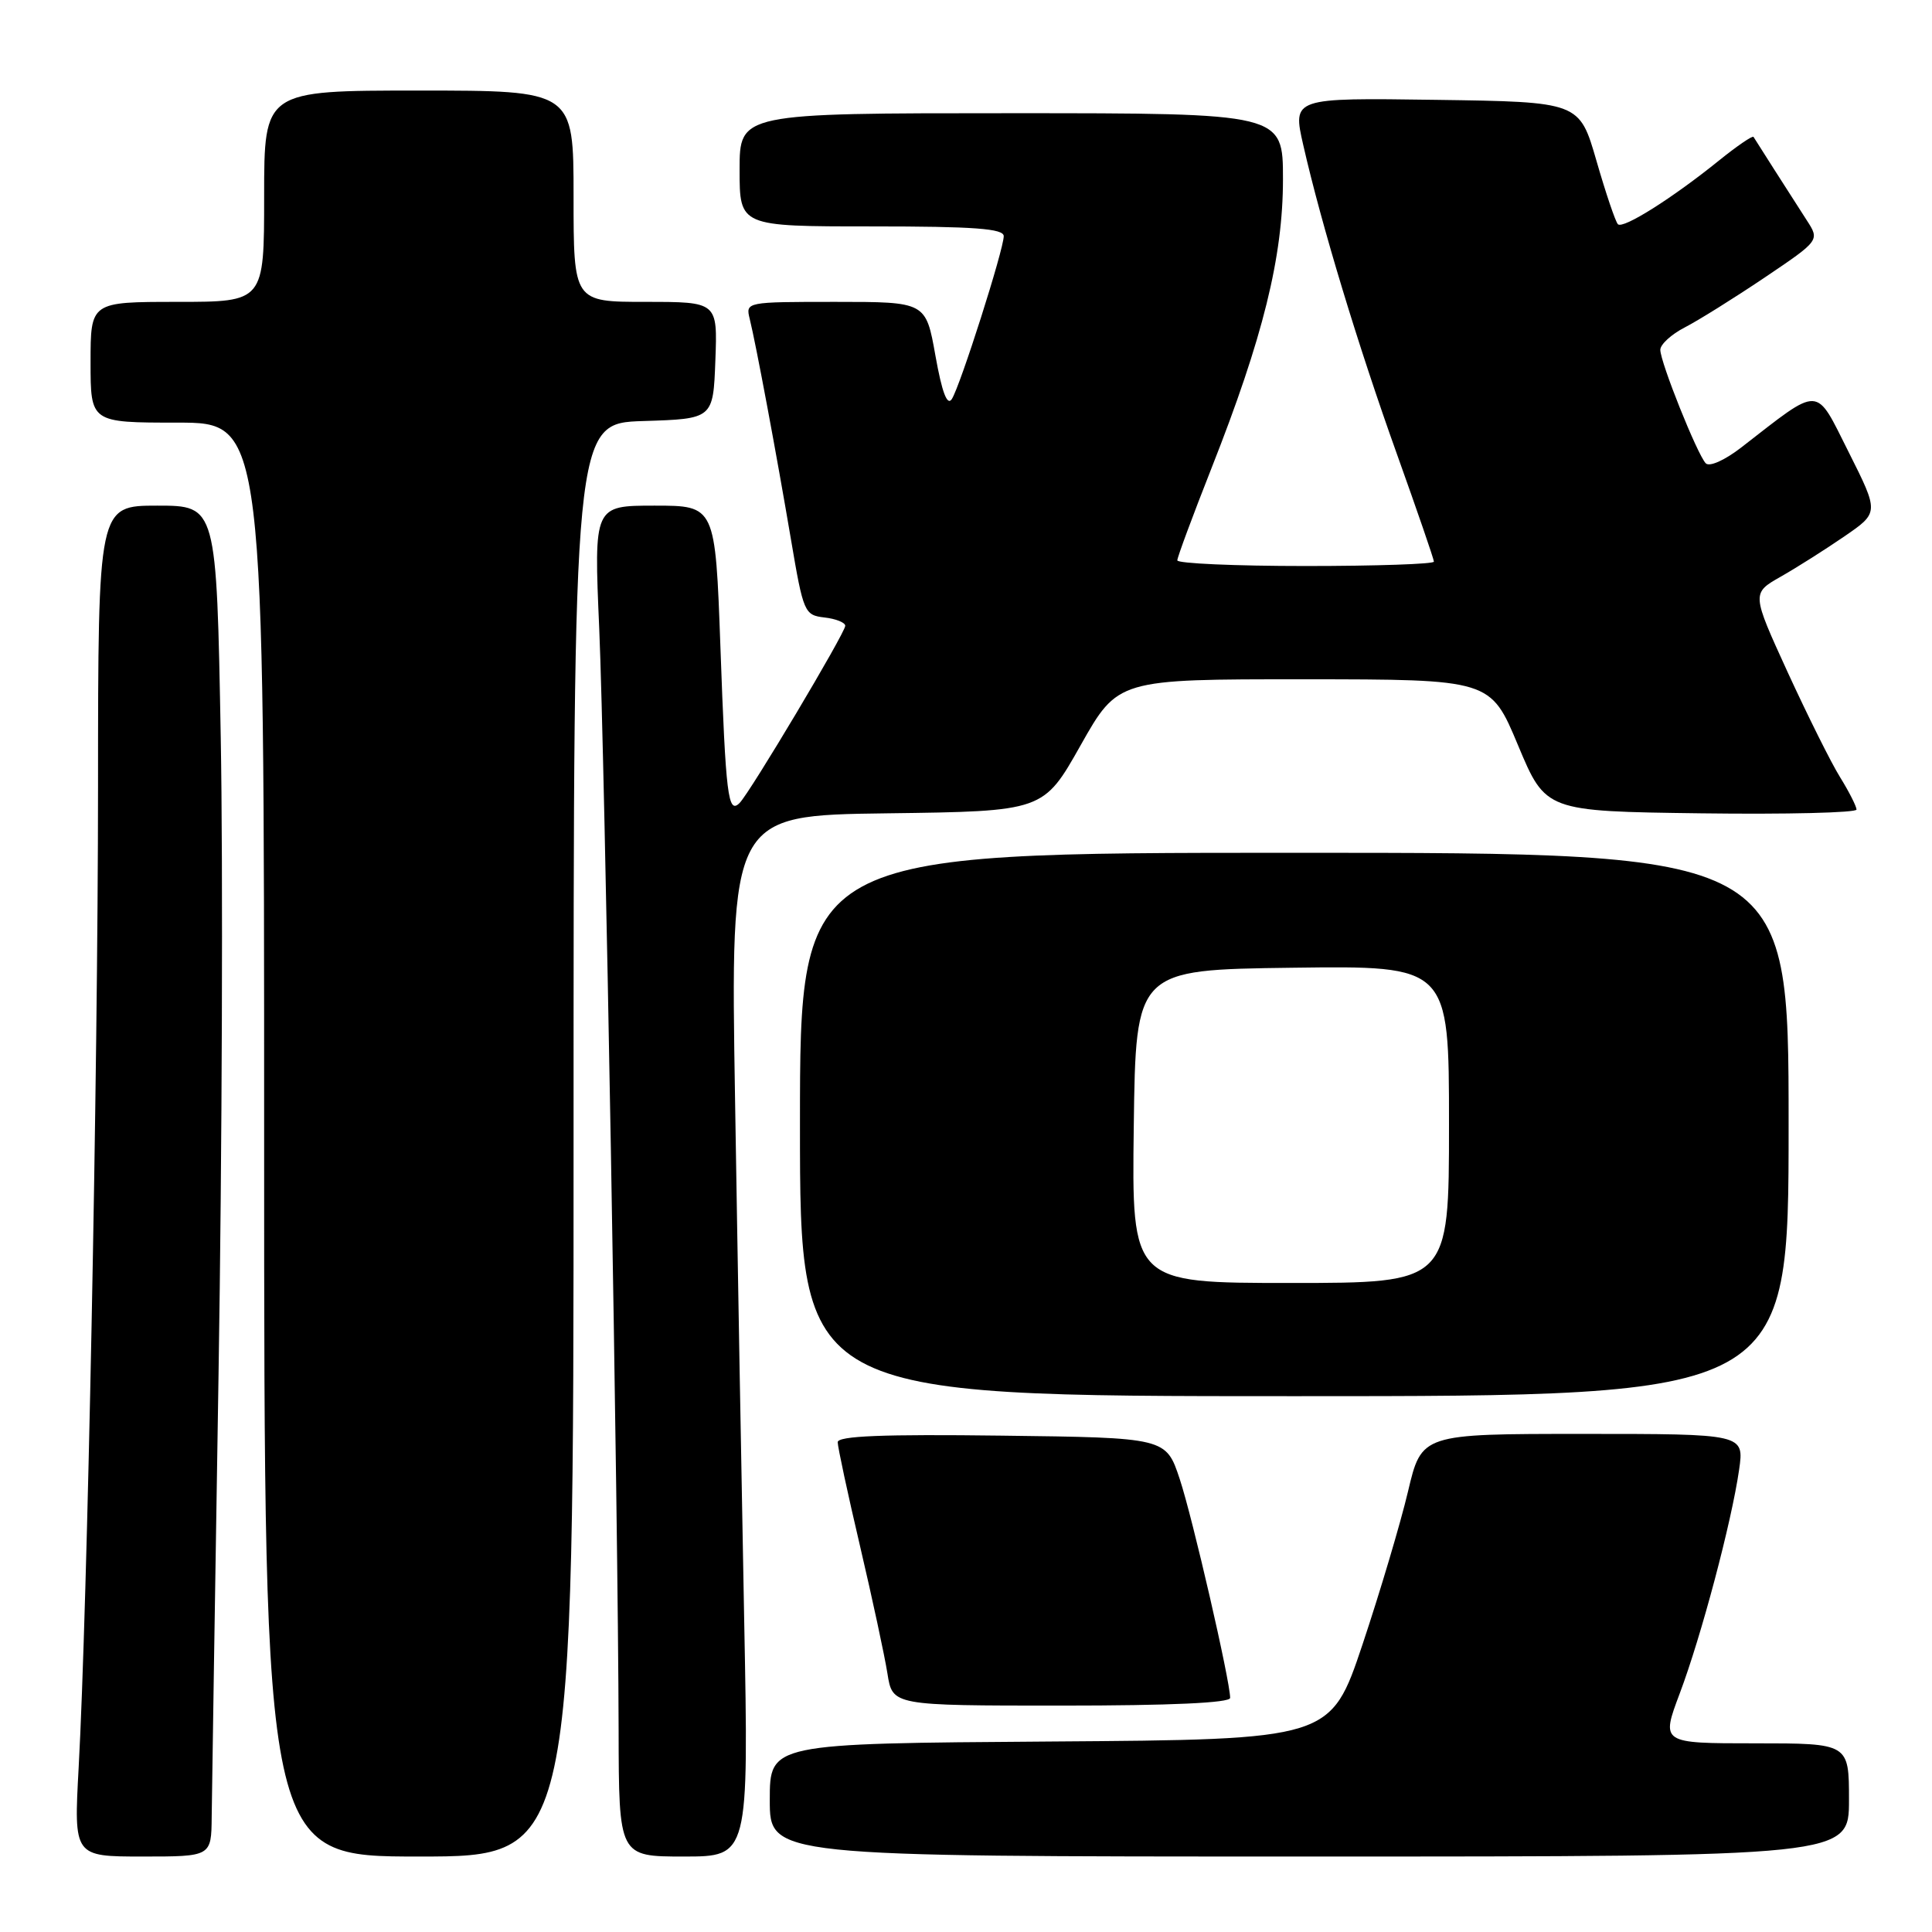 <?xml version="1.0" encoding="UTF-8" standalone="no"?>
<!DOCTYPE svg PUBLIC "-//W3C//DTD SVG 1.1//EN" "http://www.w3.org/Graphics/SVG/1.1/DTD/svg11.dtd" >
<svg xmlns="http://www.w3.org/2000/svg" xmlns:xlink="http://www.w3.org/1999/xlink" version="1.1" viewBox="0 0 256 256">
 <g >
 <path fill="currentColor"
d=" M 28.05 240.75 C 28.08 237.86 28.49 211.43 28.96 182.00 C 29.43 152.57 29.56 114.66 29.25 97.75 C 28.69 67.00 28.69 67.00 20.84 67.00 C 13.00 67.00 13.00 67.00 12.99 104.25 C 12.98 142.27 11.58 213.09 10.42 234.25 C 9.78 246.00 9.78 246.00 18.89 246.00 C 28.00 246.00 28.00 246.00 28.05 240.75 Z  M 76.00 151.04 C 76.00 56.08 76.00 56.08 85.25 55.79 C 94.50 55.50 94.50 55.50 94.79 47.75 C 95.08 40.00 95.08 40.00 85.54 40.00 C 76.00 40.00 76.00 40.00 76.00 26.00 C 76.00 12.00 76.00 12.00 55.50 12.00 C 35.00 12.00 35.00 12.00 35.00 26.00 C 35.00 40.00 35.00 40.00 23.50 40.00 C 12.00 40.00 12.00 40.00 12.00 48.00 C 12.00 56.00 12.00 56.00 23.50 56.00 C 35.00 56.00 35.00 56.00 35.00 151.00 C 35.00 246.00 35.00 246.00 55.50 246.00 C 76.00 246.00 76.00 246.00 76.00 151.04 Z  M 98.61 214.75 C 98.28 197.56 97.73 166.52 97.40 145.77 C 96.78 108.04 96.78 108.04 117.52 107.77 C 138.26 107.50 138.26 107.50 143.19 98.75 C 148.13 90.00 148.13 90.00 172.81 90.01 C 197.50 90.02 197.50 90.02 201.15 98.76 C 204.81 107.50 204.81 107.50 225.40 107.77 C 236.73 107.92 246.00 107.69 246.00 107.27 C 245.99 106.85 245.02 104.92 243.83 103.00 C 242.63 101.08 239.51 94.80 236.87 89.06 C 232.09 78.61 232.09 78.61 235.96 76.41 C 238.09 75.20 241.89 72.79 244.41 71.06 C 248.98 67.92 248.98 67.92 244.96 59.91 C 240.46 50.97 241.41 51.01 230.69 59.32 C 228.51 61.00 226.51 61.89 226.02 61.39 C 224.89 60.20 220.00 48.00 220.00 46.35 C 220.00 45.64 221.46 44.30 223.25 43.38 C 225.04 42.46 229.79 39.49 233.82 36.78 C 241.13 31.85 241.13 31.85 239.40 29.18 C 238.44 27.70 236.52 24.70 235.12 22.50 C 233.73 20.30 232.48 18.34 232.35 18.14 C 232.22 17.94 230.17 19.34 227.80 21.25 C 221.60 26.26 215.05 30.39 214.38 29.71 C 214.06 29.39 212.78 25.61 211.54 21.31 C 209.28 13.50 209.28 13.50 190.27 13.23 C 171.26 12.96 171.26 12.96 172.69 19.23 C 175.11 29.85 179.97 45.86 185.10 60.17 C 187.79 67.69 190.00 74.10 190.00 74.42 C 190.00 74.74 182.35 75.00 173.00 75.00 C 163.65 75.00 156.00 74.66 156.00 74.25 C 156.00 73.84 158.04 68.35 160.52 62.06 C 167.36 44.73 170.00 34.05 170.00 23.75 C 170.00 15.00 170.00 15.00 134.00 15.00 C 98.00 15.00 98.00 15.00 98.00 22.50 C 98.00 30.00 98.00 30.00 115.50 30.00 C 129.12 30.00 133.00 30.29 133.00 31.29 C 133.00 33.06 127.23 51.17 126.12 52.88 C 125.51 53.82 124.82 52.00 123.95 47.13 C 122.68 40.00 122.68 40.00 110.73 40.00 C 98.84 40.00 98.79 40.01 99.34 42.25 C 100.17 45.60 102.89 60.16 104.81 71.50 C 106.45 81.18 106.59 81.51 109.25 81.82 C 110.76 81.99 112.00 82.49 112.00 82.92 C 112.00 83.85 99.38 105.02 98.00 106.40 C 96.47 107.93 96.17 105.51 95.46 85.75 C 94.78 67.00 94.78 67.00 86.74 67.00 C 78.69 67.00 78.69 67.00 79.40 83.25 C 80.14 100.45 81.91 200.94 81.97 229.25 C 82.00 246.00 82.00 246.00 90.61 246.00 C 99.21 246.00 99.21 246.00 98.61 214.75 Z  M 245.00 238.50 C 245.00 231.00 245.00 231.00 232.54 231.00 C 220.09 231.00 220.09 231.00 222.57 224.40 C 225.43 216.81 229.44 201.70 230.44 194.75 C 231.12 190.00 231.12 190.00 209.74 190.00 C 188.37 190.00 188.37 190.00 186.57 197.62 C 185.58 201.81 182.87 210.92 180.55 217.87 C 176.32 230.50 176.32 230.50 139.16 230.76 C 102.00 231.02 102.00 231.02 102.00 238.51 C 102.00 246.00 102.00 246.00 173.50 246.00 C 245.00 246.00 245.00 246.00 245.00 238.50 Z  M 163.00 224.98 C 163.00 222.73 158.02 201.11 156.32 195.98 C 154.50 190.50 154.50 190.50 132.75 190.23 C 116.97 190.03 111.00 190.27 111.00 191.10 C 111.00 191.73 112.33 197.93 113.96 204.87 C 115.59 211.82 117.22 219.41 117.59 221.75 C 118.26 226.00 118.26 226.00 140.63 226.00 C 155.13 226.00 163.00 225.64 163.00 224.98 Z  M 237.00 149.00 C 237.00 113.00 237.00 113.00 171.50 113.00 C 106.00 113.00 106.00 113.00 106.00 149.00 C 106.00 185.00 106.00 185.00 171.50 185.00 C 237.00 185.00 237.00 185.00 237.00 149.00 Z  M 150.23 149.25 C 150.50 128.50 150.50 128.50 171.25 128.23 C 192.00 127.96 192.00 127.96 192.00 148.98 C 192.00 170.00 192.00 170.00 170.98 170.00 C 149.96 170.00 149.96 170.00 150.23 149.25 Z "/>
</g>
</svg>